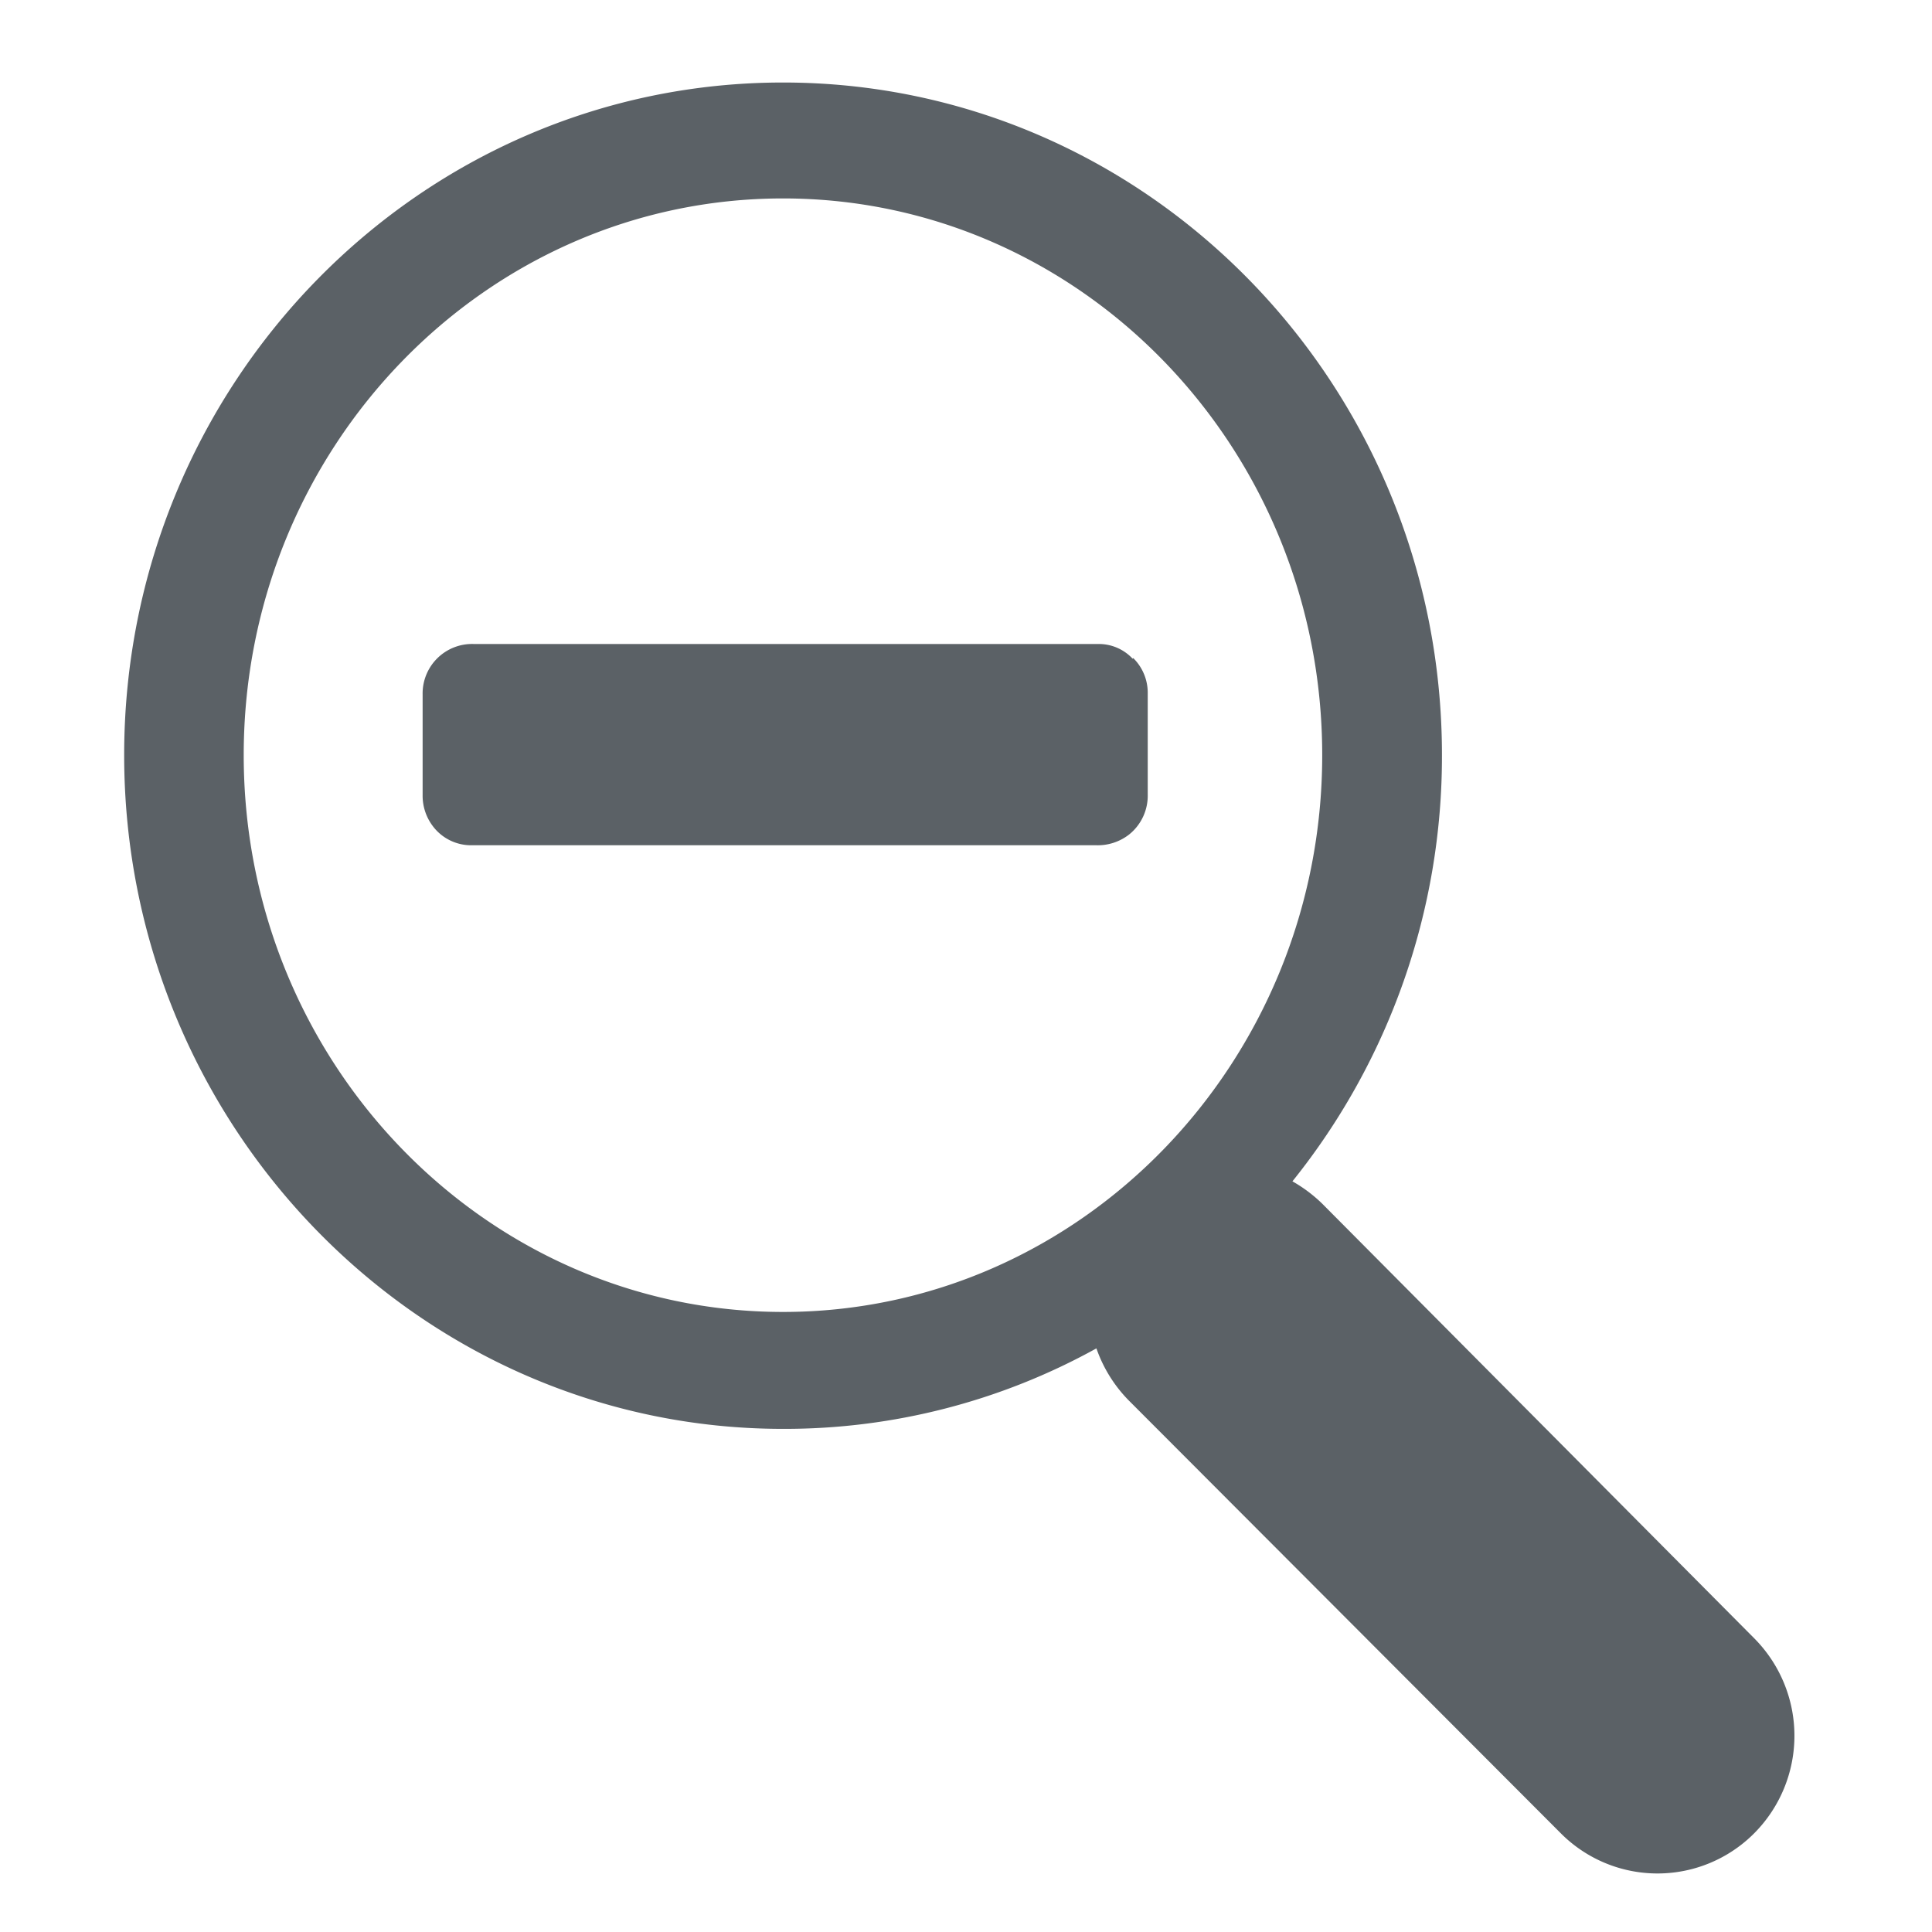 <svg id="Ebene_1" data-name="Ebene 1" xmlns="http://www.w3.org/2000/svg" width="96" height="96" viewBox="0 0 96 96">
  <defs>
    <style>
      .solid-dark {
        fill: #5b6166;
      }
    </style>
  </defs>
  <g id="actZoomAway">
    <path class="solid-dark" d="M87.17,81.41,65.71,59.82a7.18,7.18,0,0,0-1.49-1.12,33.71,33.71,0,0,0,7.43-21.18C71.65,19.09,57,4.1,38.91,4.1S6.17,19.09,6.17,37.52,20.85,71,38.91,71a32,32,0,0,0,15.57-4,6.93,6.93,0,0,0,1.6,2.58L77.55,91.09a6.78,6.78,0,0,0,9.62,0A6.87,6.87,0,0,0,87.17,81.41ZM12.11,37.52c0-15.25,12-27.66,26.8-27.66S65.7,22.27,65.7,37.52s-12,27.67-26.79,27.67S12.11,52.78,12.11,37.52Z"/>
    <path class="solid-dark" d="M56.28,32.73A2.3,2.3,0,0,0,54.55,32h-31A2.46,2.46,0,0,0,21,34.5v5A2.5,2.5,0,0,0,21.47,41a2.38,2.38,0,0,0,2,1h31a2.53,2.53,0,0,0,1.63-.53,2.47,2.47,0,0,0,.93-2v-5a2.42,2.42,0,0,0-.72-1.77Zm-.39.1"/>
  </g>
</svg>
